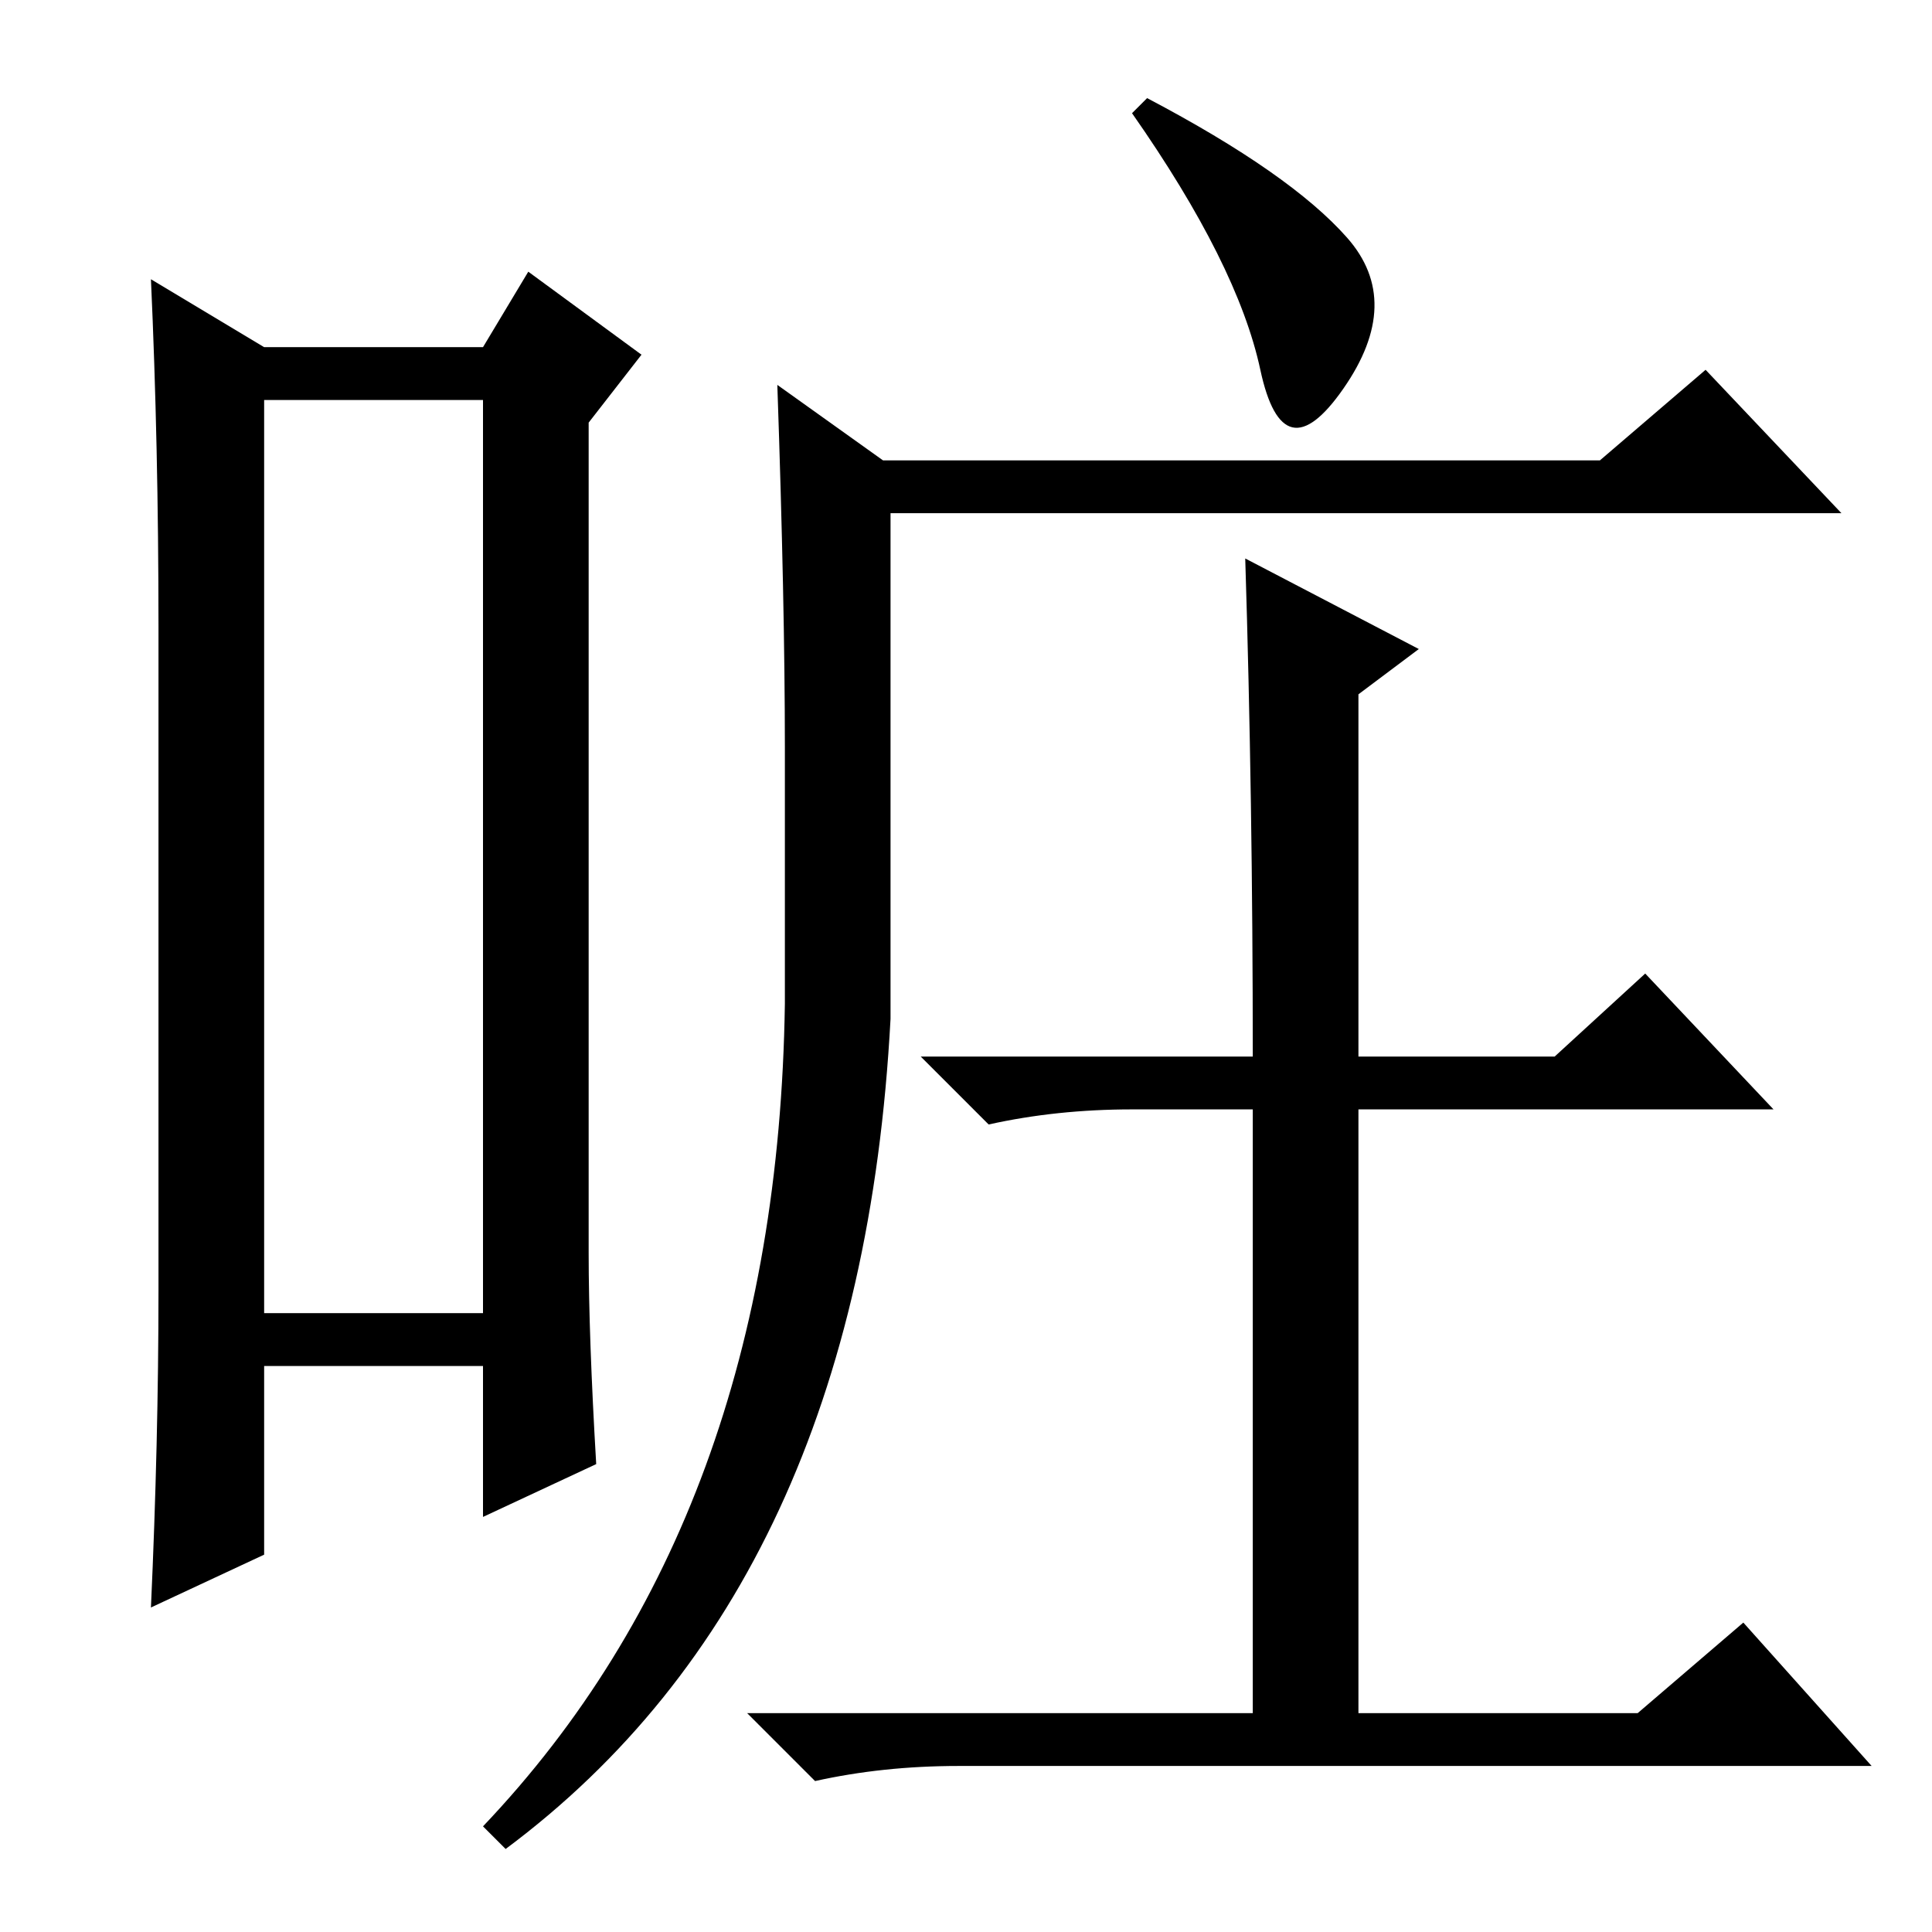 <?xml version="1.0" standalone="no"?>
<!DOCTYPE svg PUBLIC "-//W3C//DTD SVG 1.1//EN" "http://www.w3.org/Graphics/SVG/1.1/DTD/svg11.dtd" >
<svg xmlns="http://www.w3.org/2000/svg" xmlns:xlink="http://www.w3.org/1999/xlink" version="1.1" viewBox="0 -36 256 256">
  <g transform="matrix(1 0 0 -1 0 220)">
   <path fill="currentColor"
d="M35 203v-121h29v121h-29zM21 85v88q0 24 -1 46l15 -9h29l6 10l15 -11l-7 -9v-110q0 -11 1 -28l-15 -7v20h-29v-25l-15 -7q1 22 1 42zM178.5 224.5q7.5 -8.5 -0.5 -20t-11 2.5t-17 34l2 2q19 -10 26.5 -18.5zM104 123v34q0 19 -1 48l14 -10h95l14 12l18 -19h-126v-67
q-4 -75 -51 -110l-3 3q39 41 40 109zM165 182l23 -12l-8 -6v-48h26l12 11l17 -18h-55v-80h37l14 12l17 -19h-121q-10 0 -19 -2l-9 9h67v80h-16q-10 0 -19 -2l-9 9h44q0 34 -1 66z" />
  </g>

</svg>
